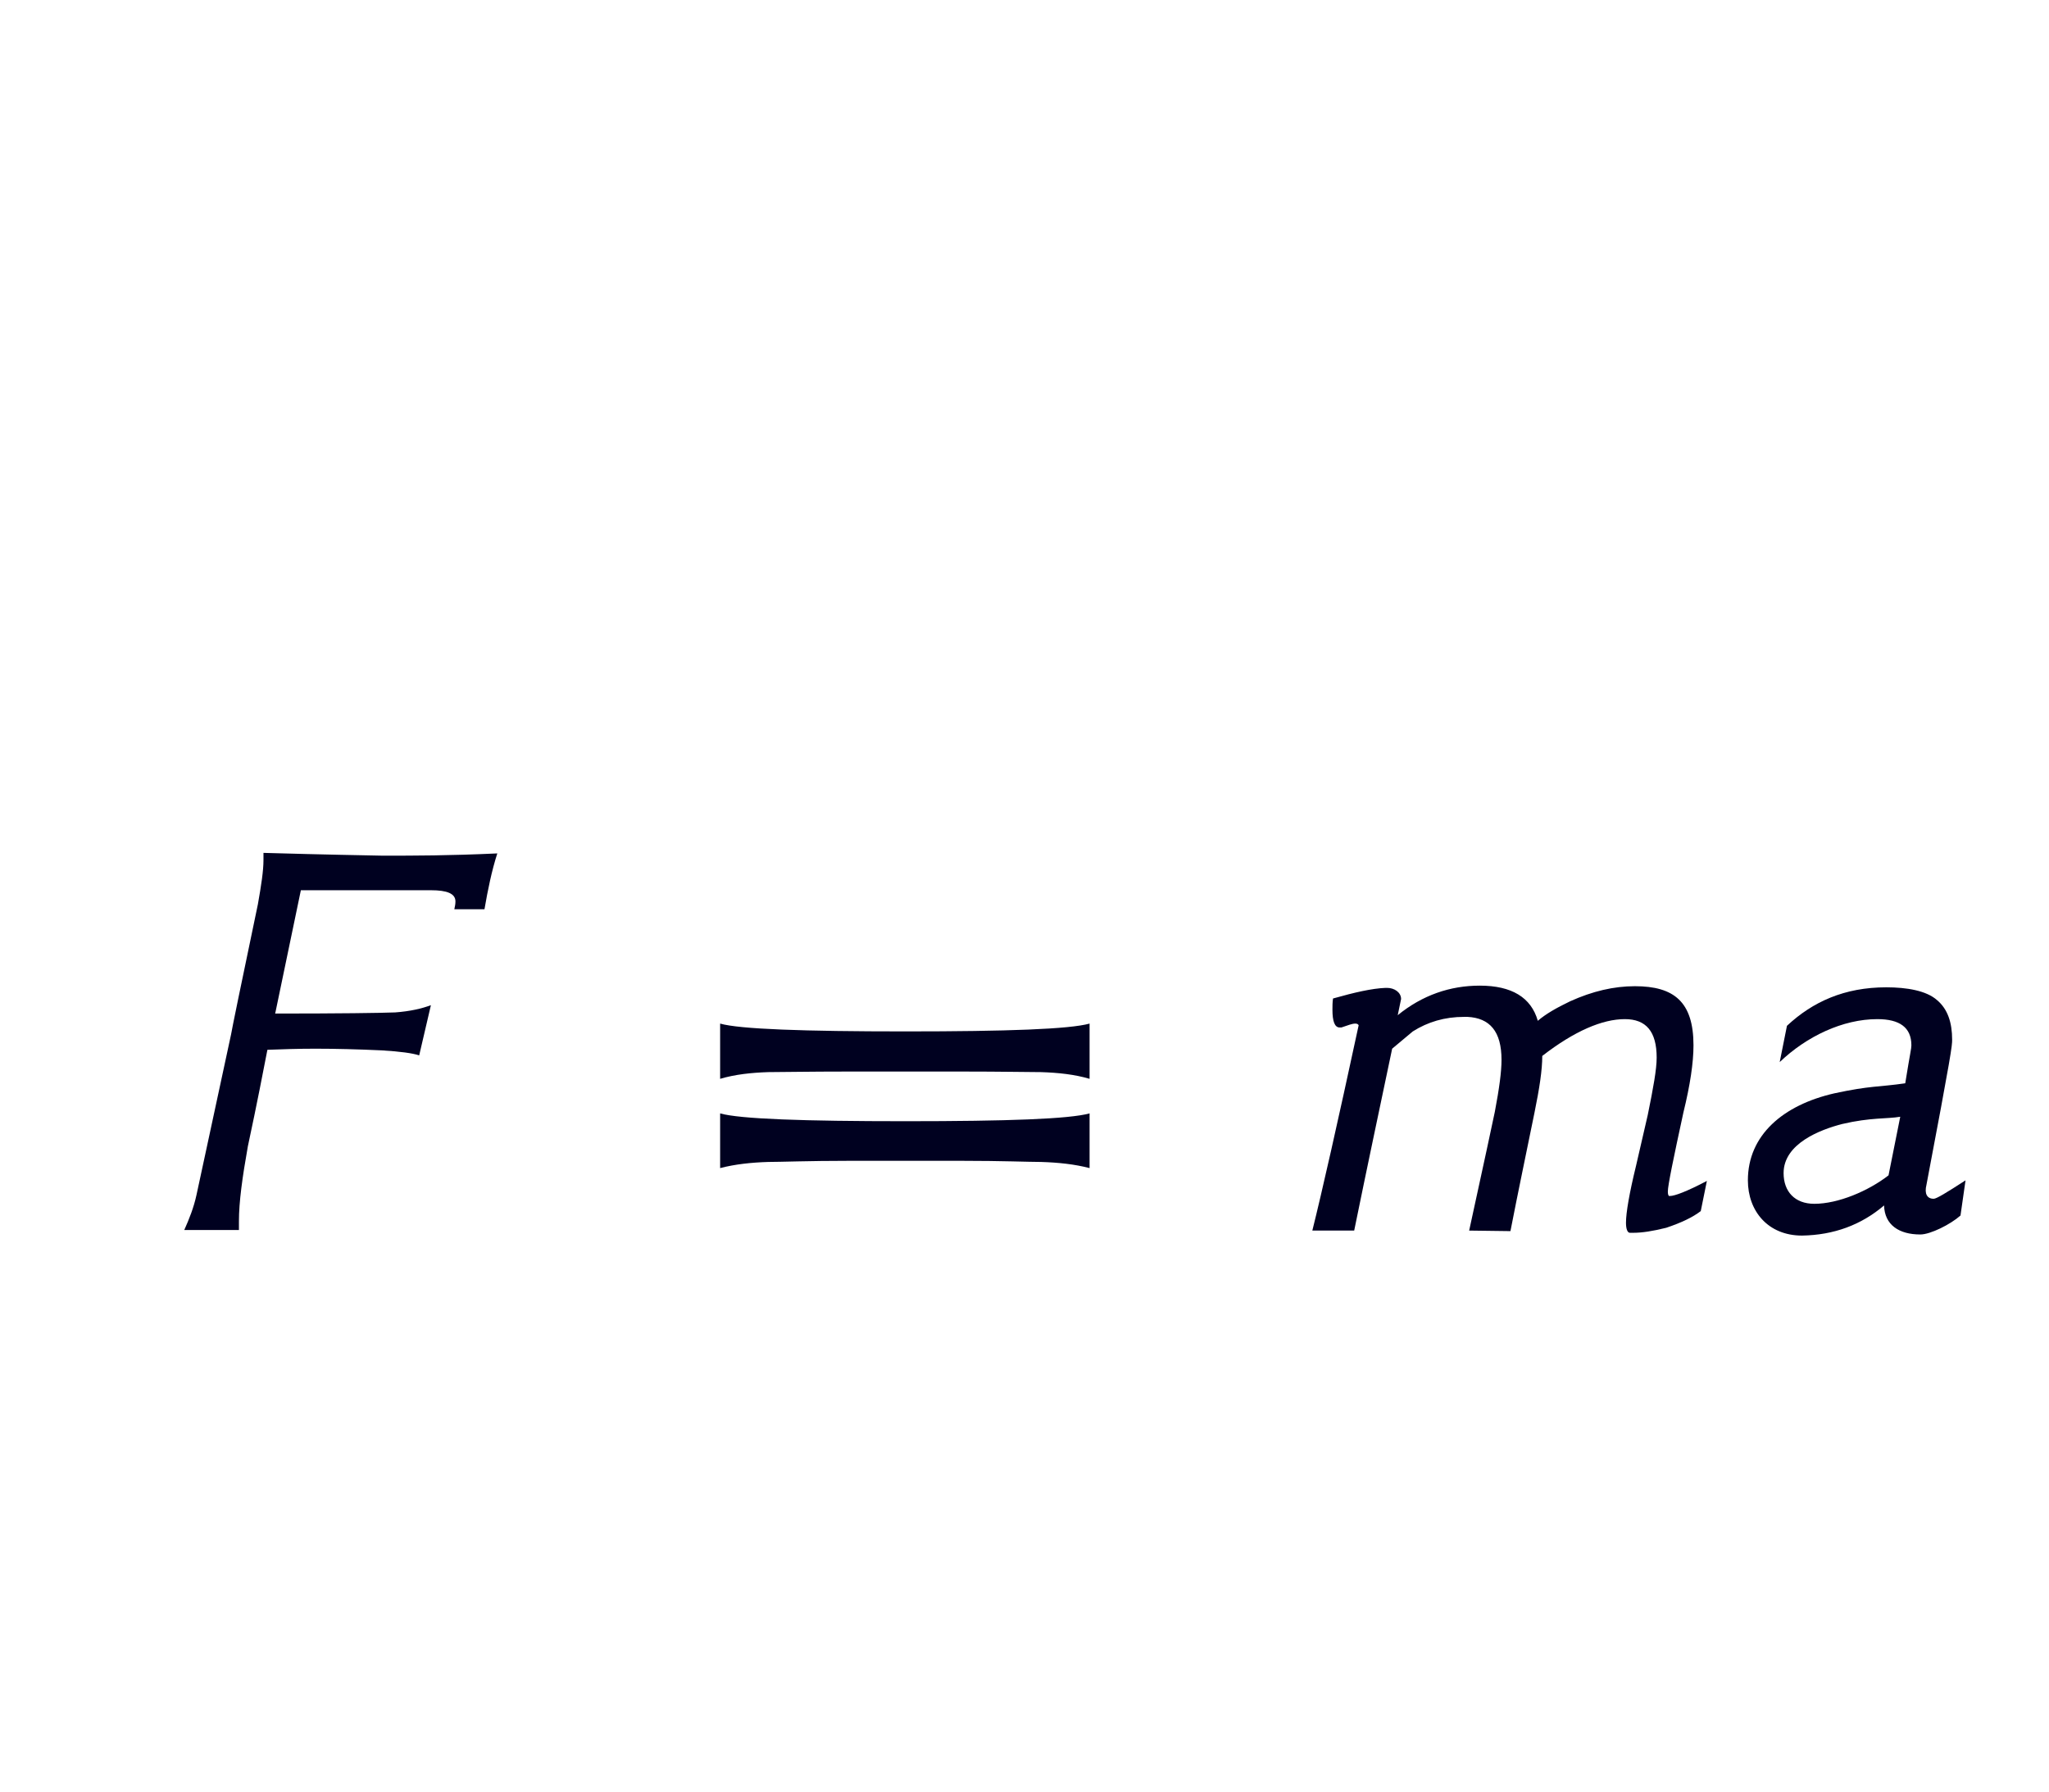 <?xml version="1.0" encoding="UTF-8"?>
<svg xmlns="http://www.w3.org/2000/svg" xmlns:xlink="http://www.w3.org/1999/xlink" width="57.37pt" height="50.18pt" viewBox="0 0 57.37 50.18">
<defs>
<g>
<g id="glyph-0-0">
<path d="M 9.281 -10.547 C 7.906 -10.484 6.984 -10.484 6.062 -10.484 C 4.359 -10.516 3.25 -10.547 2.734 -10.562 L 2.734 -10.359 C 2.734 -10.062 2.672 -9.656 2.578 -9.125 C 2.094 -6.812 1.844 -5.594 1.828 -5.484 C 1.219 -2.641 0.891 -1.141 0.859 -0.984 C 0.781 -0.625 0.656 -0.312 0.516 0 L 2.047 0 L 2.047 -0.25 C 2.047 -0.781 2.141 -1.469 2.297 -2.344 C 2.562 -3.578 2.734 -4.484 2.844 -5.047 C 3.25 -5.062 3.688 -5.078 4.188 -5.078 C 4.75 -5.078 5.375 -5.062 6.047 -5.031 C 6.562 -5 6.906 -4.953 7.094 -4.891 L 7.422 -6.297 C 7.172 -6.203 6.844 -6.125 6.422 -6.094 C 6.016 -6.078 4.844 -6.062 3.062 -6.062 L 3.781 -9.516 L 7.422 -9.516 C 7.875 -9.516 8.109 -9.422 8.109 -9.203 C 8.109 -9.125 8.094 -9.062 8.078 -8.984 L 8.922 -8.984 C 9.016 -9.531 9.125 -10.062 9.281 -10.547 Z M 9.281 -10.547 "/>
</g>
<g id="glyph-0-1">
<path d="M 6.141 -1.938 C 6.734 -1.938 7.266 -1.938 7.719 -1.938 C 8.844 -1.938 9.594 -1.906 9.938 -1.906 C 10.422 -1.891 10.875 -1.844 11.297 -1.734 L 11.297 -3.266 C 10.734 -3.109 9 -3.047 6.141 -3.047 C 3.297 -3.047 1.5 -3.109 0.953 -3.266 L 0.953 -1.734 C 1.375 -1.844 1.828 -1.891 2.297 -1.906 C 2.656 -1.906 3.422 -1.938 4.562 -1.938 C 5.031 -1.938 5.562 -1.938 6.141 -1.938 Z M 6.141 -4.438 C 6.734 -4.438 7.266 -4.438 7.719 -4.438 C 8.844 -4.438 9.594 -4.422 9.938 -4.422 C 10.422 -4.406 10.875 -4.359 11.297 -4.234 L 11.297 -5.781 C 10.734 -5.625 9 -5.562 6.141 -5.562 C 3.297 -5.562 1.5 -5.625 0.953 -5.781 L 0.953 -4.234 C 1.375 -4.359 1.828 -4.406 2.297 -4.422 C 2.656 -4.422 3.422 -4.438 4.562 -4.438 C 5.031 -4.438 5.562 -4.438 6.141 -4.438 Z M 6.141 -4.438 "/>
</g>
<g id="glyph-0-2">
<path d="M 11.609 -1.375 C 11.047 -1.078 10.703 -0.953 10.578 -0.953 L 10.547 -0.953 C 10.531 -0.969 10.516 -1 10.516 -1.078 C 10.516 -1.25 10.672 -2 10.953 -3.297 C 11.141 -4.062 11.234 -4.688 11.234 -5.172 C 11.234 -6.391 10.688 -6.828 9.594 -6.828 C 9 -6.828 8.406 -6.688 7.781 -6.406 C 7.391 -6.219 7.094 -6.047 6.875 -5.859 C 6.688 -6.516 6.141 -6.844 5.25 -6.844 C 4.422 -6.844 3.641 -6.578 2.953 -6.016 L 3.047 -6.469 C 3.047 -6.656 2.859 -6.781 2.656 -6.781 L 2.609 -6.781 C 2.234 -6.766 1.75 -6.656 1.141 -6.484 C 1.125 -6.375 1.125 -6.266 1.125 -6.172 C 1.125 -5.844 1.188 -5.672 1.328 -5.672 L 1.375 -5.672 C 1.562 -5.734 1.672 -5.781 1.766 -5.781 C 1.812 -5.781 1.844 -5.766 1.859 -5.734 C 1.266 -2.984 0.828 -1.047 0.562 0.016 L 1.734 0.016 C 2.094 -1.75 2.453 -3.438 2.797 -5.078 C 2.984 -5.234 3.188 -5.406 3.375 -5.562 C 3.797 -5.828 4.266 -5.969 4.812 -5.969 L 4.906 -5.969 C 5.531 -5.938 5.859 -5.562 5.859 -4.766 C 5.859 -4.438 5.797 -3.969 5.672 -3.312 C 5.359 -1.828 5.109 -0.719 4.953 0.016 L 6.109 0.031 C 6.328 -1.094 6.562 -2.203 6.781 -3.281 C 6.922 -3.969 7 -4.484 7 -4.875 C 7.906 -5.578 8.688 -5.906 9.312 -5.906 C 9.906 -5.906 10.203 -5.562 10.203 -4.828 C 10.203 -4.5 10.109 -3.984 9.953 -3.219 C 9.844 -2.75 9.734 -2.266 9.625 -1.797 C 9.438 -1.031 9.344 -0.484 9.344 -0.203 C 9.344 -0.016 9.391 0.078 9.453 0.078 L 9.547 0.078 C 9.797 0.078 10.094 0.031 10.469 -0.062 C 10.891 -0.203 11.219 -0.359 11.438 -0.531 Z M 11.609 -1.375 "/>
</g>
<g id="glyph-0-3">
<path d="M 4.984 -4.109 C 4.234 -4 4.016 -4.047 3 -3.828 C 1.562 -3.5 0.578 -2.656 0.578 -1.391 C 0.578 -0.531 1.141 0.156 2.094 0.156 C 2.984 0.141 3.75 -0.141 4.391 -0.688 C 4.406 -0.141 4.812 0.125 5.406 0.125 C 5.688 0.125 6.25 -0.156 6.531 -0.406 L 6.672 -1.391 C 6.141 -1.047 5.859 -0.875 5.781 -0.875 C 5.594 -0.875 5.516 -1.016 5.578 -1.266 C 6.281 -4.969 6.297 -5.156 6.297 -5.328 C 6.297 -5.812 6.172 -6.188 5.875 -6.438 C 5.578 -6.703 5.031 -6.797 4.453 -6.797 C 3.281 -6.797 2.391 -6.391 1.672 -5.719 L 1.469 -4.703 C 2.219 -5.422 3.234 -5.906 4.203 -5.906 C 4.828 -5.906 5.156 -5.672 5.156 -5.172 C 5.156 -5.078 5.125 -4.984 4.984 -4.109 Z M 4.516 -1.531 C 3.953 -1.094 3.109 -0.734 2.438 -0.734 C 1.891 -0.734 1.578 -1.078 1.578 -1.594 C 1.578 -2.422 2.609 -2.812 3.219 -2.969 C 4.016 -3.156 4.484 -3.109 4.844 -3.172 Z M 4.516 -1.531 "/>
</g>
</g>
</defs>
<g fill="rgb(0%, 0.4%, 12.5%)" fill-opacity="1">
<use xlink:href="#glyph-0-0" x="4.643" y="34.448"/>
</g>
<g fill="rgb(0%, 0.4%, 12.5%)" fill-opacity="1">
<use xlink:href="#glyph-0-1" x="19.21" y="34.448"/>
</g>
<g fill="rgb(0%, 0.4%, 12.5%)" fill-opacity="1">
<use xlink:href="#glyph-0-2" x="36.182" y="34.448"/>
<use xlink:href="#glyph-0-3" x="48.361" y="34.448"/>
</g>
</svg>
